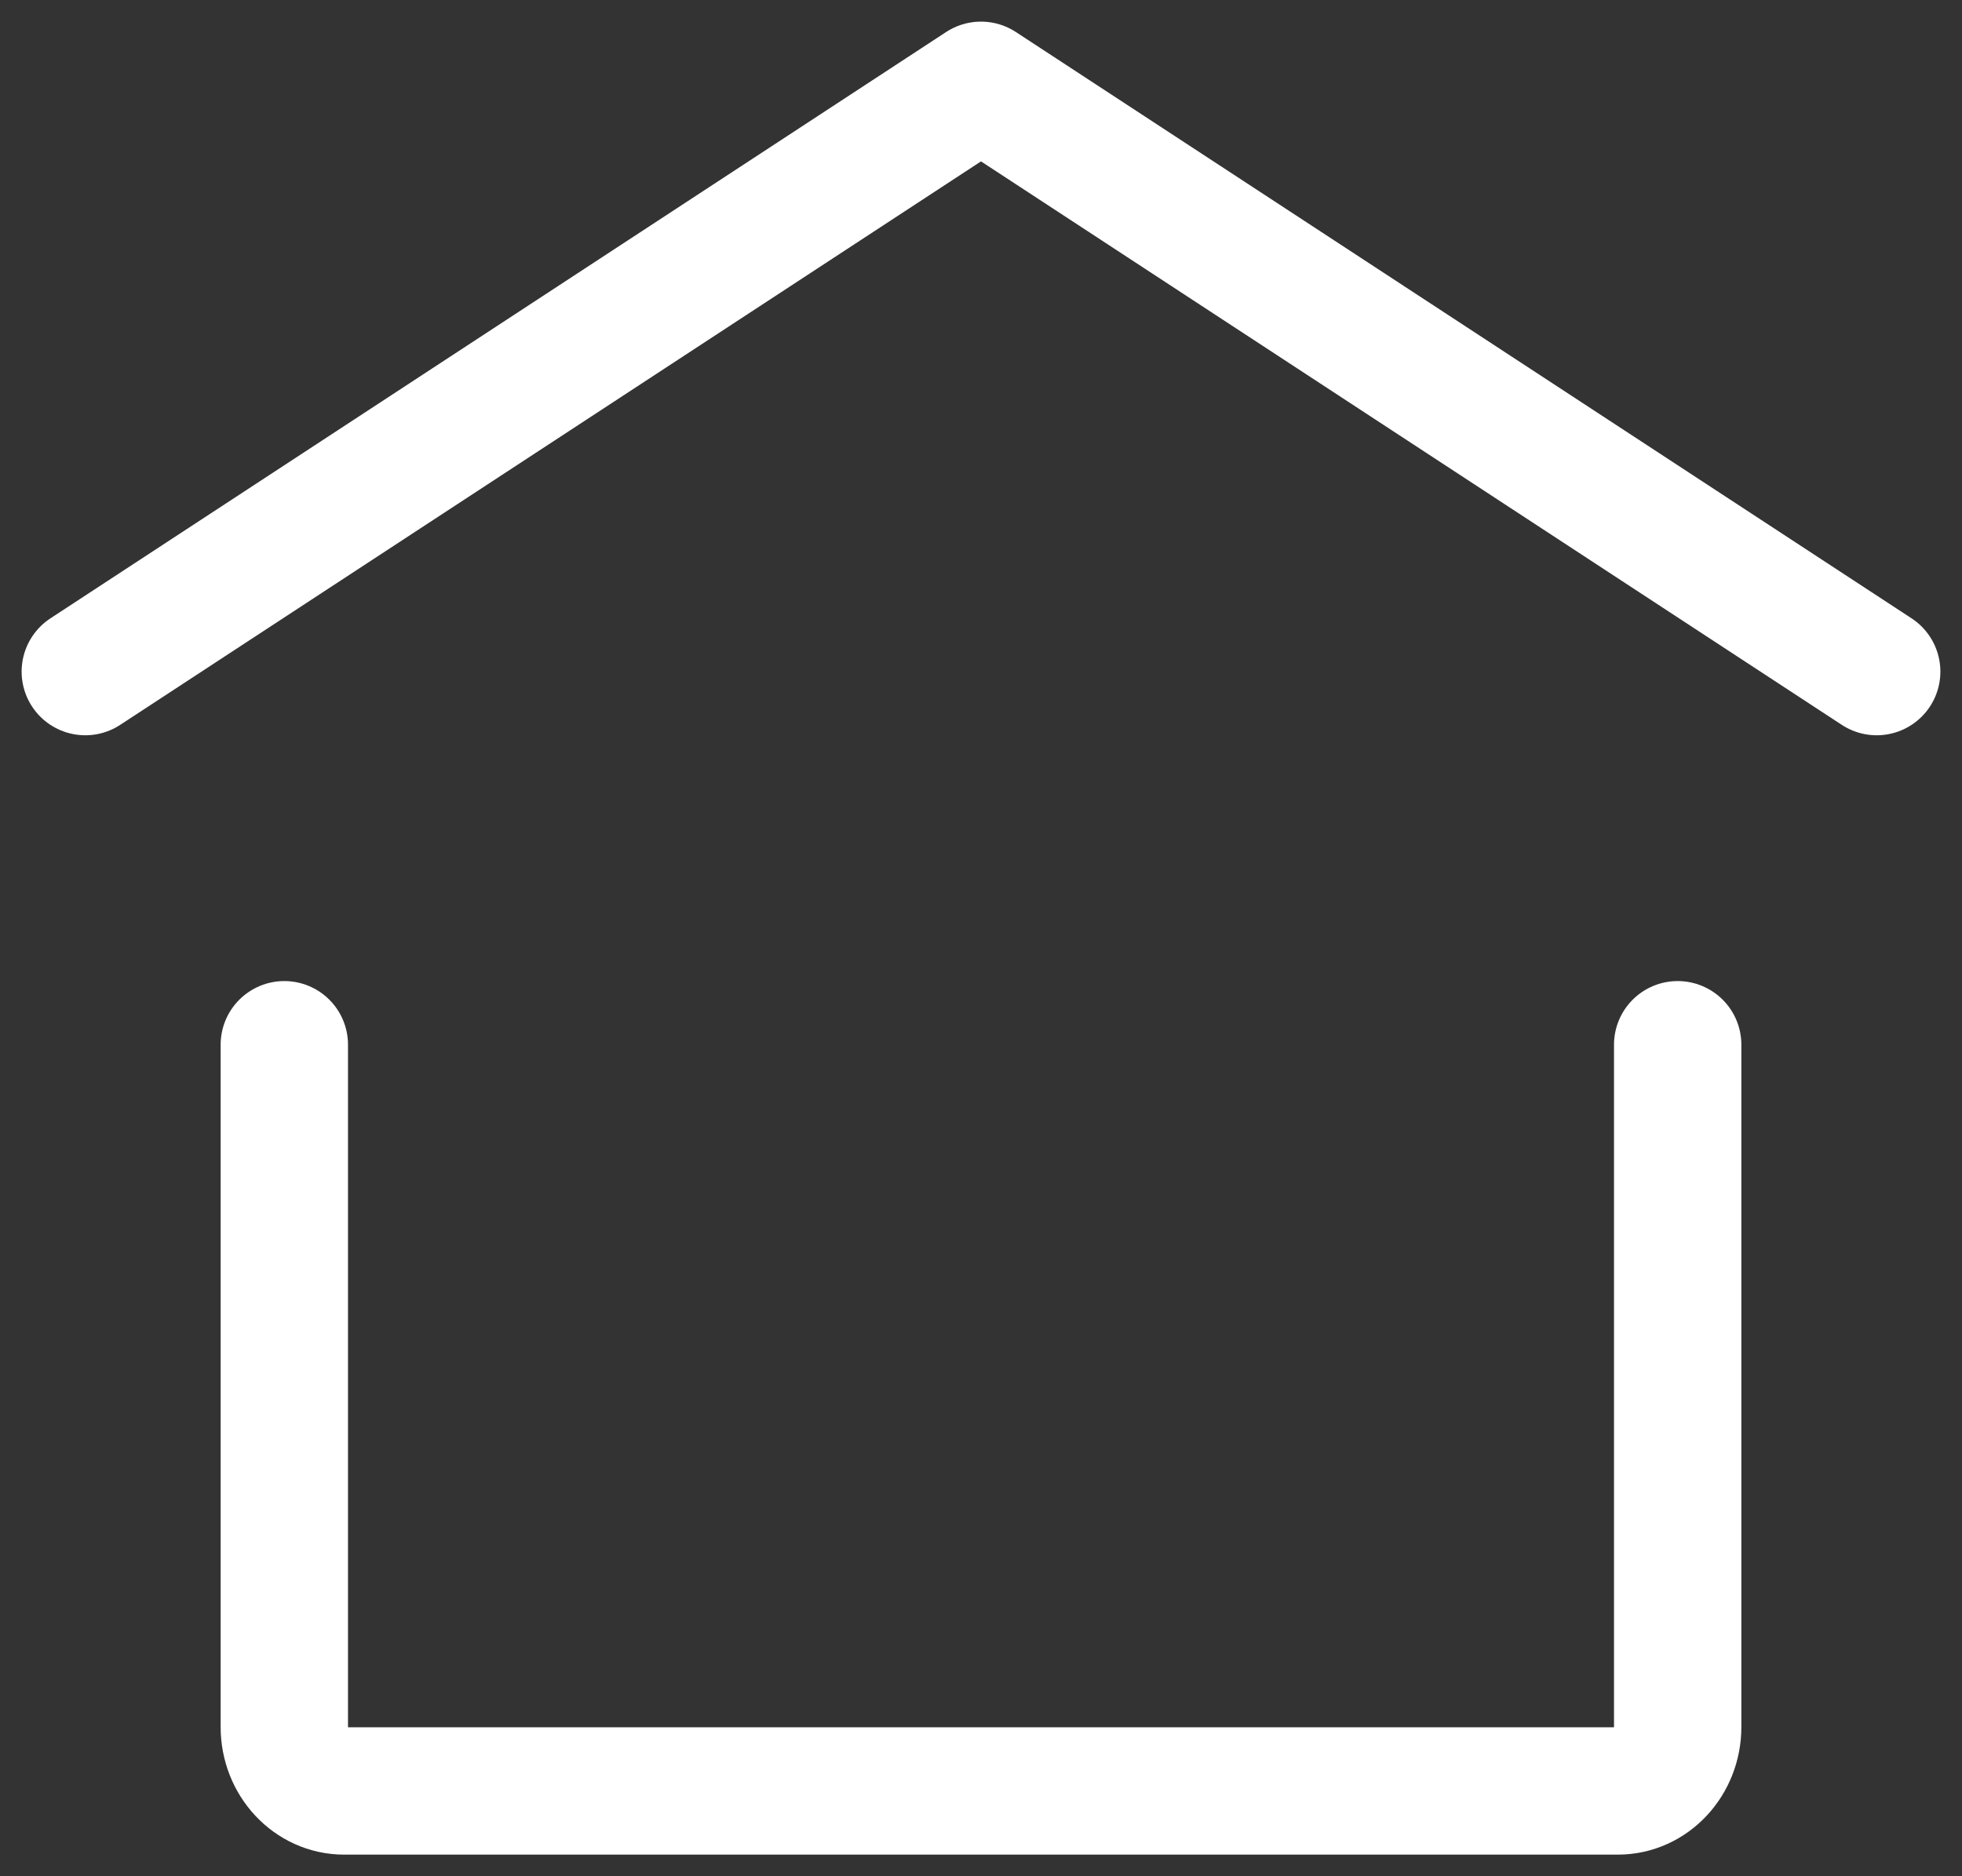 <svg width="23" height="22" viewBox="0 0 23 22" fill="none" xmlns="http://www.w3.org/2000/svg">
<rect x="0" y="0" width="23" height="22" fill="#333333" stroke="none"/>
<path d="M1 7.875L11.5 1L22 7.875" stroke="white" stroke-width="1.493" stroke-linecap="round" stroke-linejoin="round"/>
<path d="M19.667 12.25V20.25C19.667 20.664 19.353 21 18.967 21H4.033C3.647 21 3.333 20.664 3.333 20.25V12.25" stroke="white" stroke-width="1.493" stroke-linecap="round" stroke-linejoin="round"/>
</svg>
